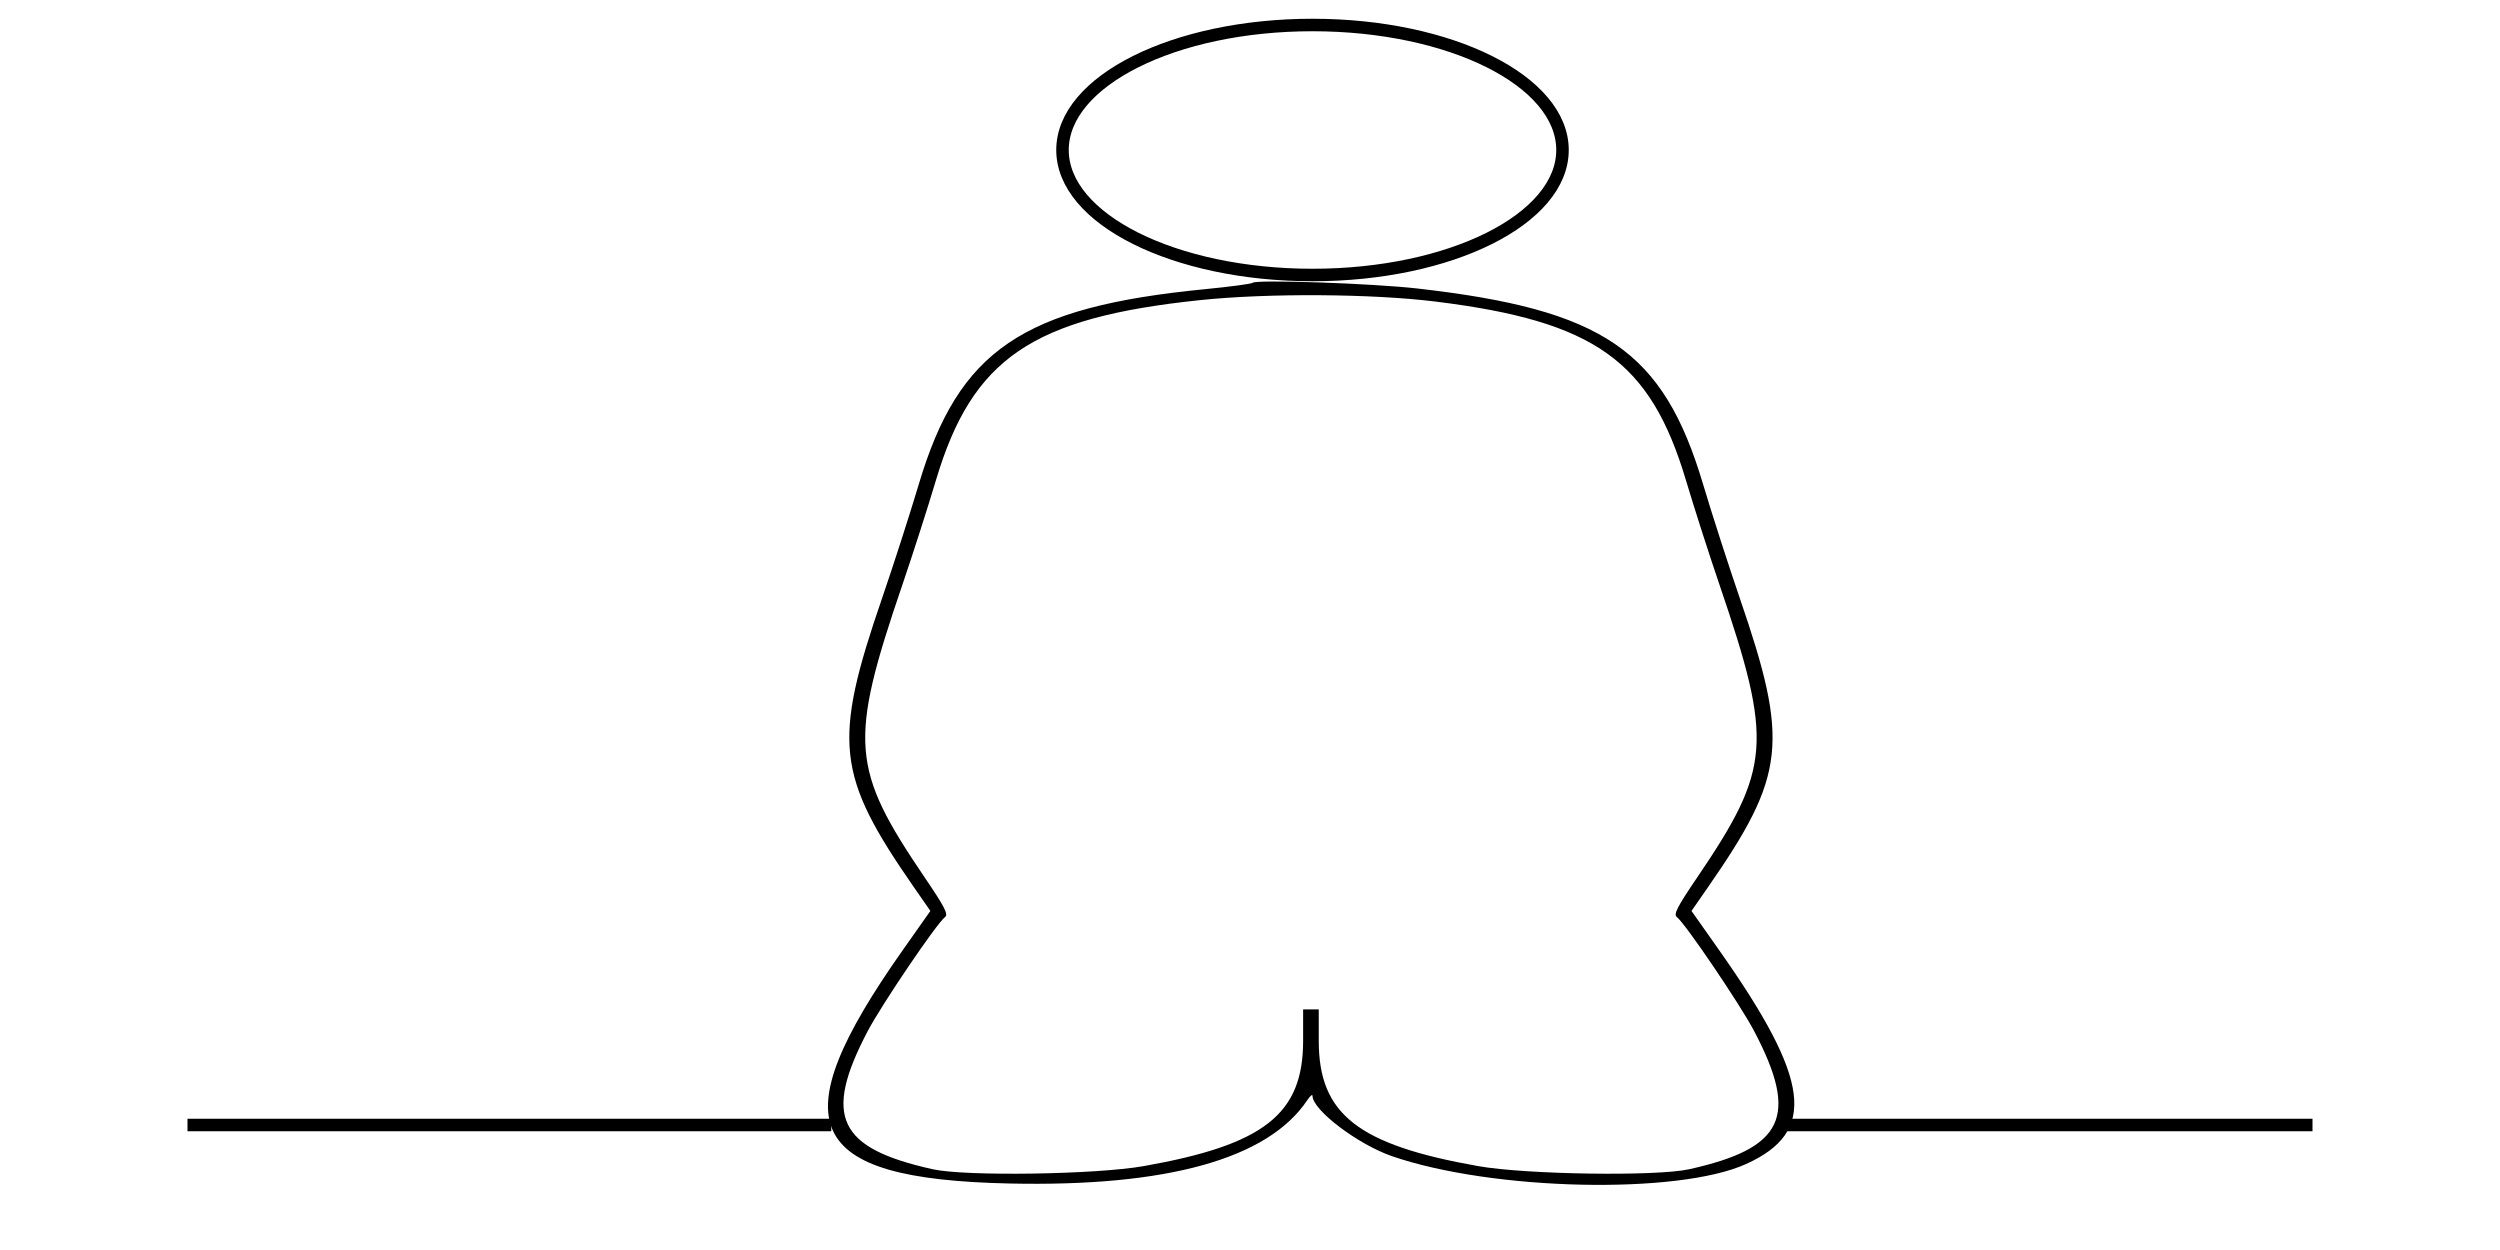 <svg xmlns="http://www.w3.org/2000/svg" viewBox="0, 0, 400, 200">
   <ellipse stroke-width="2" stroke="black" cx="210" cy="24" rx="40" ry="20" fill="none"/>
   <path d="M200.418 45.249 C 200.250 45.417,196.881 45.869,192.931 46.254 C 163.562 49.114,153.409 56.012,147.015 77.452 C 145.587 82.238,142.942 90.450,141.137 95.702 C 133.198 118.792,133.776 124.026,146.256 142.000 L 148.860 145.750 144.454 152.000 C 124.736 179.971,128.667 188.625,161.428 189.359 C 186.742 189.927,202.908 185.409,209.175 176.014 C 209.629 175.334,210.000 175.028,210.000 175.335 C 210.000 177.601,217.274 183.116,222.746 184.999 C 238.826 190.531,268.455 191.184,279.368 186.246 C 290.768 181.088,289.725 172.824,275.046 152.000 L 270.640 145.750 273.244 142.000 C 285.724 124.026,286.302 118.792,278.363 95.702 C 276.558 90.450,273.913 82.238,272.485 77.452 C 266.105 56.059,256.587 49.546,226.750 46.156 C 219.576 45.341,200.967 44.700,200.418 45.249 M229.750 48.258 C 255.202 51.419,264.051 57.738,269.743 76.816 C 271.045 81.180,273.454 88.688,275.097 93.500 C 283.720 118.764,283.401 122.937,271.502 140.463 C 268.335 145.128,267.731 146.310,268.299 146.731 C 269.608 147.701,278.437 160.732,280.678 165.000 C 287.840 178.640,285.445 183.710,270.250 187.081 C 265.022 188.241,244.148 187.931,236.513 186.579 C 217.242 183.169,211.000 178.263,211.000 166.531 L 211.000 161.500 209.750 161.500 L 208.500 161.500 208.500 166.531 C 208.500 178.263,202.258 183.169,182.987 186.579 C 175.352 187.931,154.478 188.241,149.250 187.081 C 134.055 183.710,131.660 178.640,138.822 165.000 C 141.063 160.732,149.892 147.701,151.201 146.731 C 151.769 146.310,151.165 145.128,147.998 140.463 C 136.099 122.937,135.780 118.764,144.403 93.500 C 146.046 88.688,148.455 81.180,149.757 76.816 C 155.568 57.340,165.107 50.838,192.000 48.021 C 202.887 46.881,219.504 46.985,229.750 48.258"/>
   <line stroke-width="2" stroke="black" x1="30" y1="180" x2="133" y2="180" />
   <line stroke-width="2" stroke="black" x1="285" y1="180" x2="370" y2="180" />
</svg>